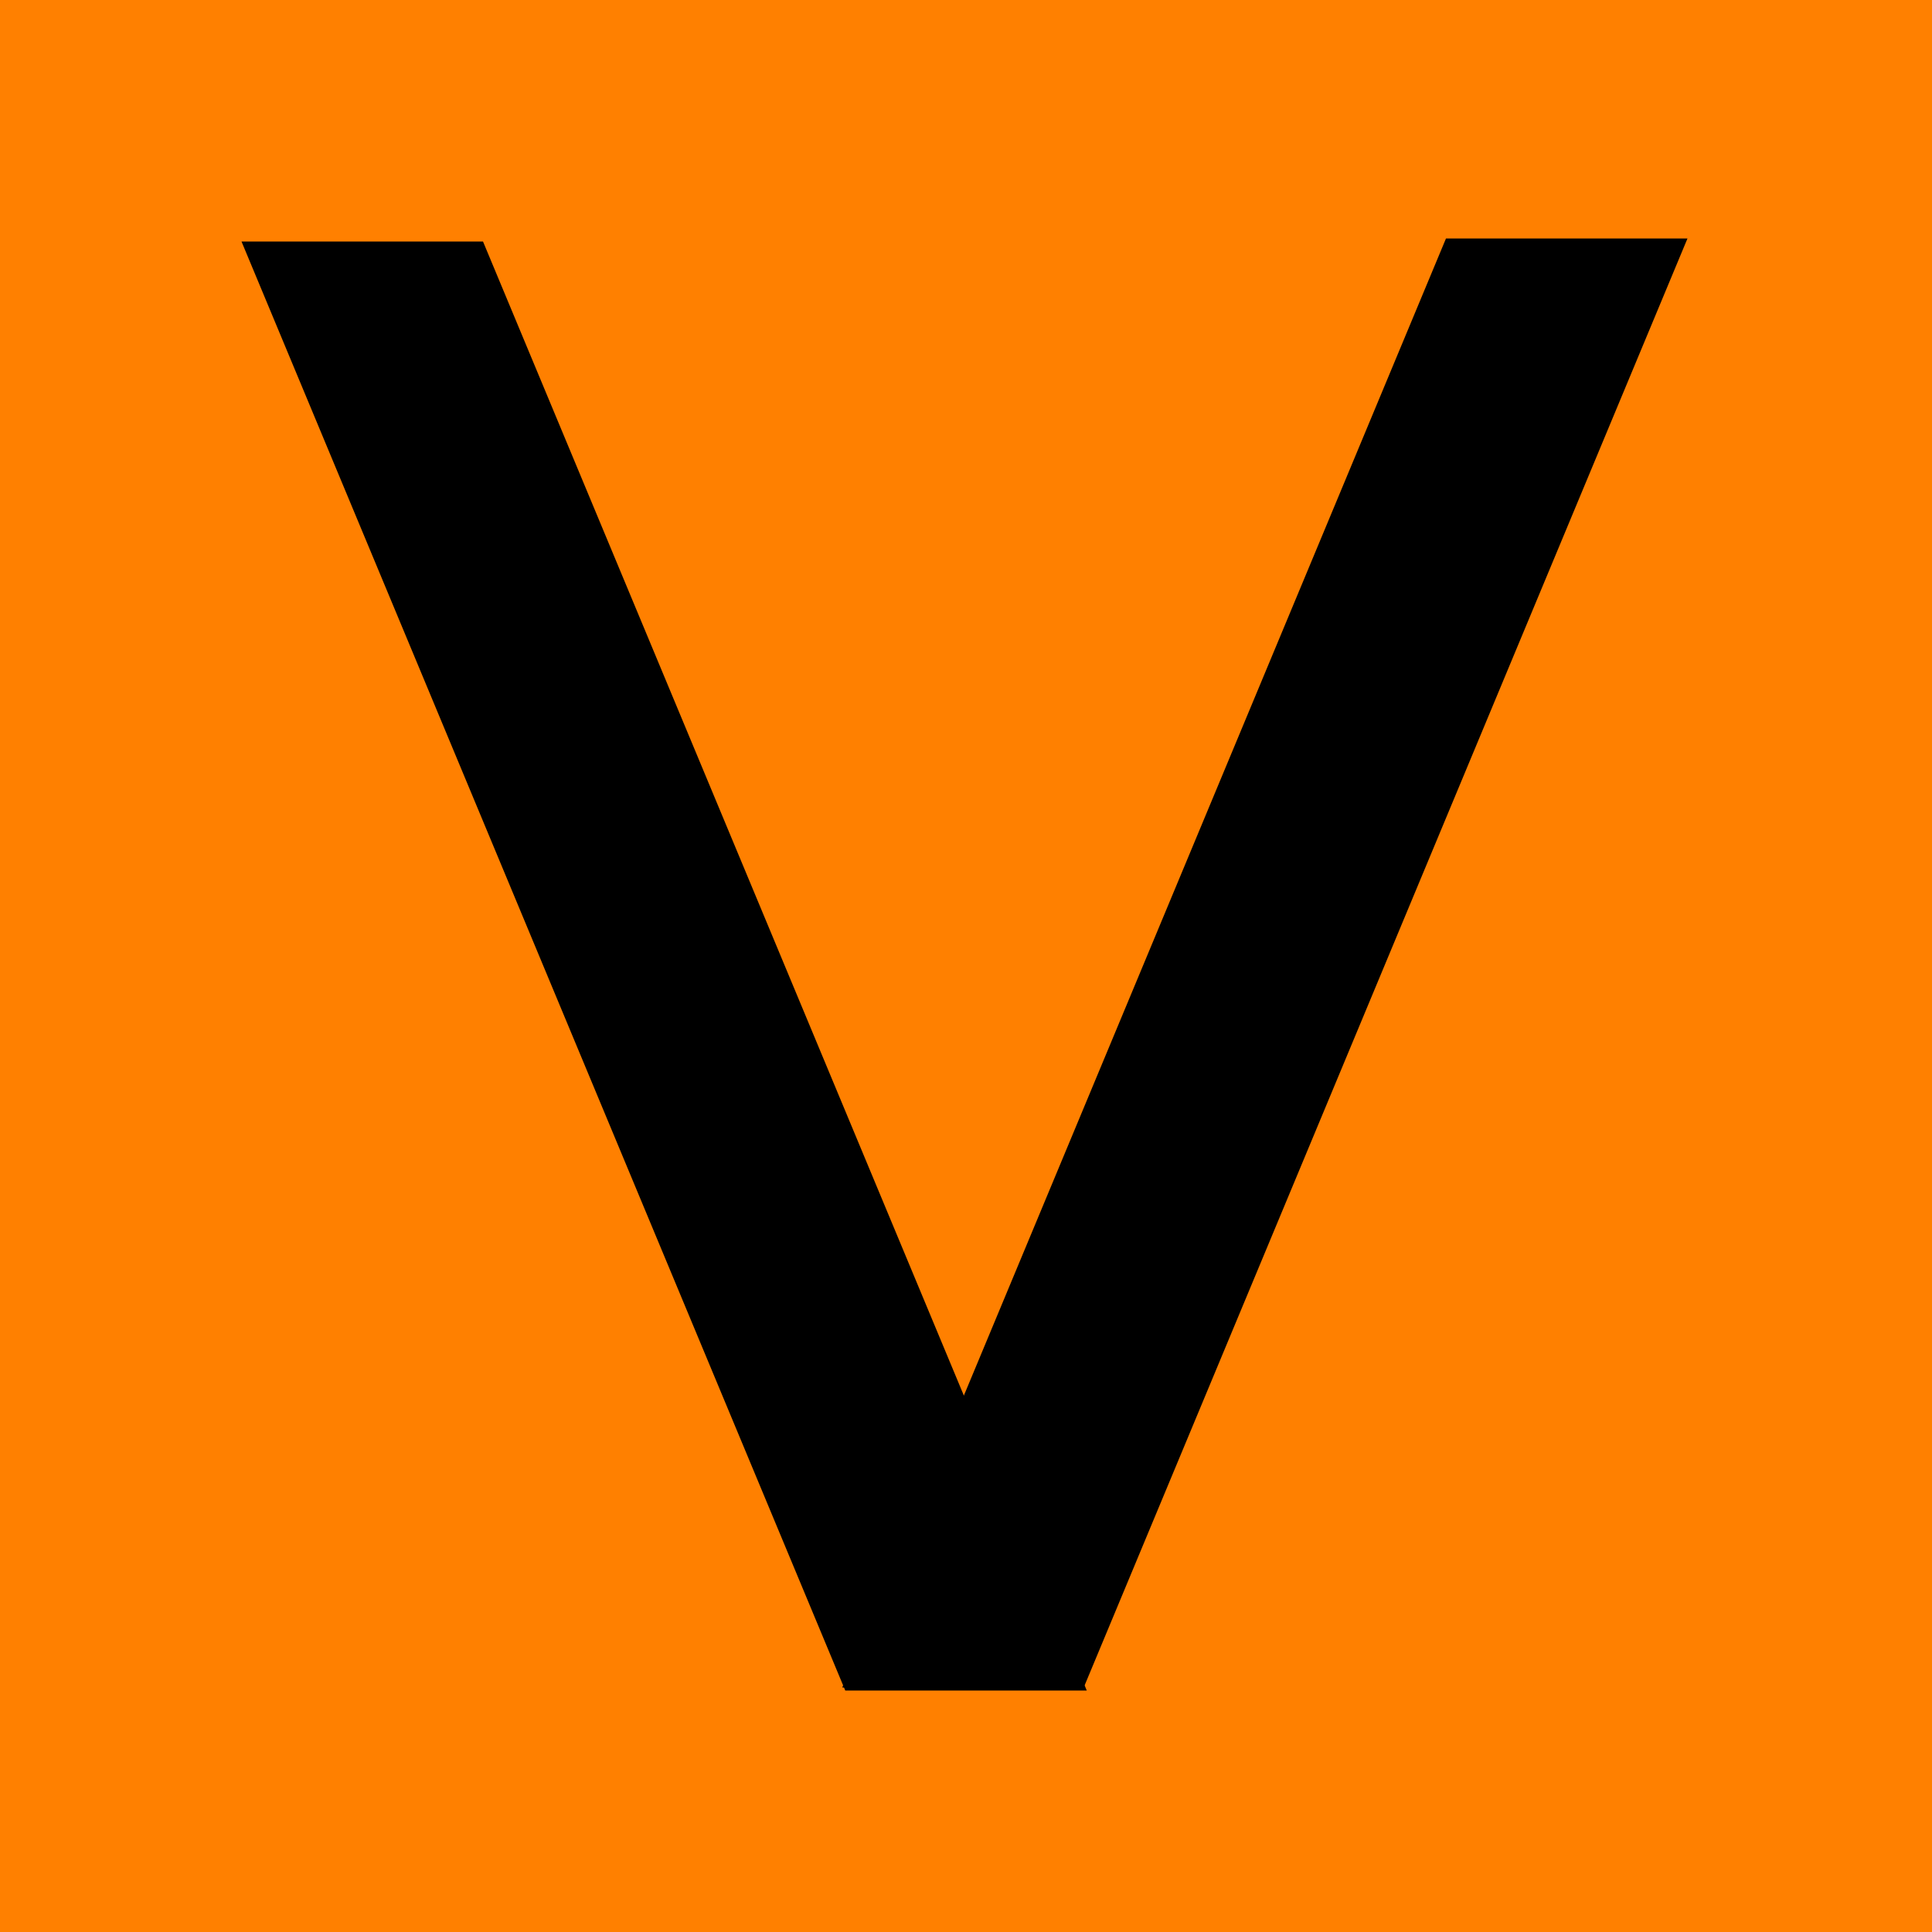 <?xml version="1.0" encoding="UTF-8" standalone="no"?>
<!-- Created with Inkscape (http://www.inkscape.org/) -->

<svg
   xmlns:dc="http://purl.org/dc/elements/1.1/"
   xmlns:cc="http://creativecommons.org/ns#"
   xmlns:rdf="http://www.w3.org/1999/02/22-rdf-syntax-ns#"
   xmlns:svg="http://www.w3.org/2000/svg"
   xmlns="http://www.w3.org/2000/svg"
   xmlns:xlink="http://www.w3.org/1999/xlink"
   xmlns:sodipodi="http://sodipodi.sourceforge.net/DTD/sodipodi-0.dtd"
   xmlns:inkscape="http://www.inkscape.org/namespaces/inkscape"
   width="2560"
   height="2560"
   id="svg2"
   sodipodi:version="0.32"
   inkscape:version="0.48.4 r9939"
   sodipodi:docname="velox.svg"
   inkscape:output_extension="org.inkscape.output.svg.inkscape"
   version="1.1"
   inkscape:export-filename="/u2/code/xde-icons/working/src/icons/hicolor/16x16/apps/adwm.png"
   inkscape:export-xdpi="0.56"
   inkscape:export-ydpi="0.56">
  <defs
     id="defs4">
    <linearGradient
       id="linearGradient3750">
      <stop
         style="stop-color:#17273b;stop-opacity:1;"
         offset="0"
         id="stop3752" />
      <stop
         id="stop4356"
         offset="0.417"
         style="stop-color:#008cd4;stop-opacity:0.78;" />
      <stop
         style="stop-color:#6eb5de;stop-opacity:0.698;"
         offset="0.878"
         id="stop4358" />
      <stop
         style="stop-color:#88bfe5;stop-opacity:0.62;"
         offset="1"
         id="stop3754" />
    </linearGradient>
    <inkscape:perspective
       id="perspective3661"
       inkscape:persp3d-origin="750.50629 : 505.26732 : 1"
       inkscape:vp_z="683.5728 : 1230.5721 : 1"
       inkscape:vp_y="0 : 1946.8917 : 0"
       inkscape:vp_x="-526.84957 : 2.2065866e-13 : 0"
       sodipodi:type="inkscape:persp3d" />
    <linearGradient
       id="linearGradient3284">
      <stop
         style="stop-color:#ffffff;stop-opacity:1;"
         offset="0"
         id="stop3286" />
      <stop
         style="stop-color:#ffffff;stop-opacity:0.752;"
         offset="1"
         id="stop3288" />
    </linearGradient>
    <linearGradient
       id="linearGradient3278">
      <stop
         id="stop3280"
         offset="0"
         style="stop-color:#33bff7;stop-opacity:0.38;" />
      <stop
         id="stop3282"
         offset="1"
         style="stop-color:#2d446b;stop-opacity:1;" />
    </linearGradient>
    <linearGradient
       id="linearGradient3272">
      <stop
         id="stop3274"
         offset="0"
         style="stop-color:#2596f6;stop-opacity:0.38;" />
      <stop
         id="stop3276"
         offset="1"
         style="stop-color:#2d446b;stop-opacity:1;" />
    </linearGradient>
    <linearGradient
       id="linearGradient3266">
      <stop
         id="stop3268"
         offset="0"
         style="stop-color:#189fff;stop-opacity:0.38;" />
      <stop
         id="stop3270"
         offset="1"
         style="stop-color:#010b2b;stop-opacity:1;" />
    </linearGradient>
    <linearGradient
       id="linearGradient3244">
      <stop
         id="stop3246"
         offset="0"
         style="stop-color:#419bff;stop-opacity:1;" />
      <stop
         id="stop3248"
         offset="1"
         style="stop-color:#002359;stop-opacity:1;" />
    </linearGradient>
    <linearGradient
       id="linearGradient3159">
      <stop
         style="stop-color:#33bff7;stop-opacity:0.38;"
         offset="0"
         id="stop3161" />
      <stop
         style="stop-color:#2d446b;stop-opacity:1;"
         offset="1"
         id="stop3163" />
    </linearGradient>
    <inkscape:perspective
       sodipodi:type="inkscape:persp3d"
       inkscape:vp_x="-526.84957 : 2.9848654e-13 : 0"
       inkscape:vp_y="1.192088e-13 : 1946.8917 : 0"
       inkscape:vp_z="680.54236 : 1232.3792 : 1"
       inkscape:persp3d-origin="730.30325 : 937.39936 : 1"
       id="perspective10" />
    <radialGradient
       inkscape:collect="always"
       xlink:href="#linearGradient3244"
       id="radialGradient3256"
       cx="344.735"
       cy="77.264"
       fx="344.735"
       fy="77.264"
       r="196.157"
       gradientTransform="matrix(-1.398,-0.053,0.084,-2.189,820.205,272.083)"
       gradientUnits="userSpaceOnUse" />
    <radialGradient
       inkscape:collect="always"
       xlink:href="#linearGradient3159"
       id="radialGradient3264"
       cx="140.336"
       cy="300.275"
       fx="140.336"
       fy="300.275"
       r="206.157"
       gradientTransform="matrix(0.677,-0.683,1.18,1.17,-161.84,77.639)"
       gradientUnits="userSpaceOnUse" />
    <radialGradient
       inkscape:collect="always"
       xlink:href="#linearGradient3284"
       id="radialGradient3290"
       cx="267.504"
       cy="337.127"
       fx="267.504"
       fy="337.127"
       r="77.845"
       gradientTransform="matrix(1,0,0,0.743,0,86.613)"
       gradientUnits="userSpaceOnUse" />
    <inkscape:perspective
       id="perspective3373"
       inkscape:persp3d-origin="372.04724 : 350.78739 : 1"
       inkscape:vp_z="744.09448 : 526.18109 : 1"
       inkscape:vp_y="0 : 1000 : 0"
       inkscape:vp_x="0 : 526.18109 : 1"
       sodipodi:type="inkscape:persp3d" />
    <linearGradient
       id="linearGradient3211">
      <stop
         id="stop3213"
         offset="0"
         style="stop-color: rgb(0, 160, 255); stop-opacity: 1;" />
      <stop
         id="stop3215"
         offset="1"
         style="stop-color: rgb(0, 37, 255); stop-opacity: 1;" />
    </linearGradient>
    <radialGradient
       inkscape:collect="always"
       xlink:href="#linearGradient3284"
       id="radialGradient3416"
       cx="119.964"
       cy="229.29"
       fx="119.964"
       fy="229.29"
       r="203.195"
       gradientTransform="matrix(0.721,2.117,-1.472,0.502,347.53,-320.941)"
       gradientUnits="userSpaceOnUse" />
    <radialGradient
       inkscape:collect="always"
       xlink:href="#linearGradient3266"
       id="radialGradient3423"
       gradientUnits="userSpaceOnUse"
       gradientTransform="matrix(9.079,-9.263,16.086,15.212,-6979.153,-2584.42)"
       cx="351.155"
       cy="372.063"
       fx="351.155"
       fy="372.063"
       r="163.571" />
    <radialGradient
       inkscape:collect="always"
       xlink:href="#linearGradient3284"
       id="radialGradient3734"
       gradientUnits="userSpaceOnUse"
       gradientTransform="matrix(0.721,2.117,-1.472,0.502,347.53,-320.941)"
       cx="119.964"
       cy="229.29"
       fx="119.964"
       fy="229.29"
       r="203.195" />
    <radialGradient
       inkscape:collect="always"
       xlink:href="#linearGradient3284"
       id="radialGradient3736"
       gradientUnits="userSpaceOnUse"
       gradientTransform="matrix(0.721,2.117,-1.472,0.502,347.53,-320.941)"
       cx="119.964"
       cy="229.29"
       fx="119.964"
       fy="229.29"
       r="203.195" />
    <radialGradient
       inkscape:collect="always"
       xlink:href="#linearGradient3750"
       id="radialGradient3758"
       cx="390.697"
       cy="258.924"
       fx="390.697"
       fy="258.924"
       r="32.031"
       gradientTransform="matrix(4.029,-5.597,5.17,3.721,-2510.981,1613.155)"
       gradientUnits="userSpaceOnUse" />
    <radialGradient
       inkscape:collect="always"
       xlink:href="#linearGradient3750"
       id="radialGradient3760"
       cx="59.047"
       cy="248.227"
       fx="59.047"
       fy="248.227"
       r="197.156"
       gradientTransform="matrix(1.711,-0.044,0.033,1.305,-58.593,-250.183)"
       gradientUnits="userSpaceOnUse" />
    <radialGradient
       inkscape:collect="always"
       xlink:href="#linearGradient3750"
       id="radialGradient3762"
       cx="192.64"
       cy="282.404"
       fx="192.64"
       fy="282.404"
       r="133.094"
       gradientTransform="matrix(1.008,0.449,-1.053,2.362,273.137,-455.121)"
       gradientUnits="userSpaceOnUse" />
    <radialGradient
       inkscape:collect="always"
       xlink:href="#linearGradient3750"
       id="radialGradient4344"
       gradientUnits="userSpaceOnUse"
       gradientTransform="matrix(5.748,-0.589,0.483,4.719,-260.983,-919.446)"
       cx="24"
       cy="280.454"
       fx="24"
       fy="280.454"
       r="65.062" />
    <linearGradient
       inkscape:collect="always"
       xlink:href="#linearGradient3750"
       id="linearGradient4354"
       x1="-125.596"
       y1="-100.477"
       x2="-5.288"
       y2="-100.477"
       gradientUnits="userSpaceOnUse" />
    <radialGradient
       inkscape:collect="always"
       xlink:href="#linearGradient3266"
       id="radialGradient3107"
       gradientUnits="userSpaceOnUse"
       gradientTransform="matrix(9.079,-9.263,16.086,15.212,-6979.153,-2584.42)"
       cx="351.155"
       cy="372.063"
       fx="351.155"
       fy="372.063"
       r="163.571" />
    <radialGradient
       inkscape:collect="always"
       xlink:href="#linearGradient3266"
       id="radialGradient3932"
       gradientUnits="userSpaceOnUse"
       gradientTransform="matrix(9.054,-9.665,16.042,15.873,-6958.846,-2707.739)"
       cx="351.155"
       cy="372.063"
       fx="351.155"
       fy="372.063"
       r="163.571" />
    <filter
       id="filter4246"
       style="color-interpolation-filters:sRGB;"
       inkscape:label="Drop Shadow">
      <feFlood
         id="feFlood4248"
         flood-opacity="0.75"
         flood-color="rgb(0,0,0)"
         result="flood" />
      <feComposite
         id="feComposite4250"
         in2="SourceGraphic"
         in="flood"
         operator="in"
         result="composite1" />
      <feGaussianBlur
         id="feGaussianBlur4252"
         in="composite"
         stdDeviation="24"
         result="blur" />
      <feOffset
         id="feOffset4254"
         dx="40"
         dy="40"
         result="offset" />
      <feComposite
         id="feComposite4256"
         in2="offset"
         in="SourceGraphic"
         operator="over"
         result="composite2" />
    </filter>
    <filter
       id="filter3095"
       style="color-interpolation-filters:sRGB;"
       inkscape:label="Drop Shadow">
      <feFlood
         id="feFlood3097"
         flood-opacity="0.75"
         flood-color="rgb(0,0,0)"
         result="flood" />
      <feComposite
         id="feComposite3099"
         in2="SourceGraphic"
         in="flood"
         operator="in"
         result="composite1" />
      <feGaussianBlur
         id="feGaussianBlur3101"
         in="composite"
         stdDeviation="24"
         result="blur" />
      <feOffset
         id="feOffset3103"
         dx="40"
         dy="40"
         result="offset" />
      <feComposite
         id="feComposite3105"
         in2="offset"
         in="SourceGraphic"
         operator="over"
         result="fbSourceGraphic" />
      <feColorMatrix
         result="fbSourceGraphicAlpha"
         in="fbSourceGraphic"
         values="0 0 0 -1 0 0 0 0 -1 0 0 0 0 -1 0 0 0 0 1 0"
         id="feColorMatrix3107" />
      <feFlood
         id="feFlood3109"
         flood-opacity="0.75"
         flood-color="rgb(255,255,255)"
         result="flood"
         in="fbSourceGraphic" />
      <feComposite
         id="feComposite3111"
         in2="fbSourceGraphic"
         in="flood"
         operator="in"
         result="composite1" />
      <feGaussianBlur
         id="feGaussianBlur3113"
         in="composite"
         stdDeviation="24"
         result="blur" />
      <feOffset
         id="feOffset3115"
         dx="-40"
         dy="-40"
         result="offset" />
      <feComposite
         id="feComposite3117"
         in2="offset"
         in="fbSourceGraphic"
         operator="over"
         result="fbSourceGraphic" />
      <feColorMatrix
         result="fbSourceGraphicAlpha"
         in="fbSourceGraphic"
         values="0 0 0 -1 0 0 0 0 -1 0 0 0 0 -1 0 0 0 0 1 0"
         id="feColorMatrix3067" />
      <feFlood
         id="feFlood3069"
         flood-opacity="0.75"
         flood-color="rgb(0,0,0)"
         result="flood"
         in="fbSourceGraphic" />
      <feComposite
         id="feComposite3071"
         in2="fbSourceGraphic"
         in="flood"
         operator="in"
         result="composite1" />
      <feGaussianBlur
         id="feGaussianBlur3073"
         in="composite"
         stdDeviation="24"
         result="blur" />
      <feOffset
         id="feOffset3075"
         dx="50"
         dy="50"
         result="offset" />
      <feComposite
         id="feComposite3077"
         in2="offset"
         in="fbSourceGraphic"
         operator="over"
         result="fbSourceGraphic" />
      <feColorMatrix
         result="fbSourceGraphicAlpha"
         in="fbSourceGraphic"
         values="0 0 0 -1 0 0 0 0 -1 0 0 0 0 -1 0 0 0 0 1 0"
         id="feColorMatrix3079" />
      <feFlood
         id="feFlood3081"
         flood-opacity="0.75"
         flood-color="rgb(255,255,255)"
         result="flood"
         in="fbSourceGraphic" />
      <feComposite
         id="feComposite3083"
         in2="fbSourceGraphic"
         in="flood"
         operator="in"
         result="composite1" />
      <feGaussianBlur
         id="feGaussianBlur3085"
         in="composite"
         stdDeviation="24"
         result="blur" />
      <feOffset
         id="feOffset3087"
         dx="-50"
         dy="-50"
         result="offset" />
      <feComposite
         id="feComposite3089"
         in2="offset"
         in="fbSourceGraphic"
         operator="over"
         result="composite2" />
    </filter>
  </defs>
  <sodipodi:namedview
     id="base"
     pagecolor="#ffffff"
     bordercolor="#666666"
     borderopacity="1.0"
     inkscape:pageopacity="0.0"
     inkscape:pageshadow="2"
     inkscape:zoom="0.25000001"
     inkscape:cx="1449.0545"
     inkscape:cy="958.0247"
     inkscape:document-units="px"
     inkscape:current-layer="layer3"
     showgrid="true"
     inkscape:window-width="1434"
     inkscape:window-height="1133"
     inkscape:window-x="446"
     inkscape:window-y="23"
     fit-margin-top="0"
     fit-margin-left="0"
     fit-margin-right="0"
     fit-margin-bottom="0"
     inkscape:window-maximized="0"
     units="px">
    <inkscape:grid
       type="xygrid"
       id="grid3060"
       empspacing="1"
       visible="true"
       enabled="true"
       snapvisiblegridlinesonly="true"
       spacingx="80px"
       spacingy="80px" />
  </sodipodi:namedview>
  <g
     inkscape:groupmode="layer"
     id="layer4"
     inkscape:label="fond"
     style="display:none"
     transform="translate(-403.239,2302.917)">
    <rect
       style="opacity:0.87;fill:#5599ff;fill-opacity:1;fill-rule:evenodd;stroke:none;stroke-width:60;marker:none;visibility:visible;display:inline;overflow:visible;enable-background:accumulate"
       id="rect3241"
       width="330"
       height="313.5"
       x="39"
       y="103.862" />
  </g>
  <g
     inkscape:label="Calque 1"
     inkscape:groupmode="layer"
     id="layer1"
     style="display:inline"
     transform="translate(-403.239,2302.917)" />
  <g
     inkscape:groupmode="layer"
     id="layer2"
     inkscape:label="tiling"
     style="display:none"
     transform="translate(-403.239,2302.917)">
    <rect
       y="106.648"
       x="42.857"
       height="308.571"
       width="322.857"
       id="rect3247"
       style="fill:none;stroke:#000000;stroke-width:1;stroke-linecap:round;stroke-linejoin:miter;stroke-miterlimit:4;stroke-opacity:1;stroke-dasharray:none;stroke-dashoffset:0" />
    <rect
       style="fill:none;stroke:#000000;stroke-width:1;stroke-linecap:round;stroke-linejoin:miter;stroke-miterlimit:4;stroke-opacity:1;stroke-dasharray:none;stroke-dashoffset:0"
       id="rect3253"
       width="212.077"
       height="98.217"
       x="42.851"
       y="218.038" />
    <rect
       style="fill:none;stroke:#000000;stroke-width:1;stroke-linecap:round;stroke-linejoin:miter;stroke-miterlimit:4;stroke-opacity:1;stroke-dasharray:none;stroke-dashoffset:0"
       id="rect3257"
       width="110.753"
       height="70.944"
       x="254.941"
       y="274.262" />
    <rect
       y="218.025"
       x="254.94"
       height="56.235"
       width="110.769"
       id="rect3259"
       style="fill:none;stroke:#000000;stroke-width:1;stroke-linecap:round;stroke-linejoin:miter;stroke-miterlimit:4;stroke-opacity:1;stroke-dasharray:none;stroke-dashoffset:0" />
    <rect
       y="345.253"
       x="254.916"
       height="69.955"
       width="110.78"
       id="rect3255"
       style="fill:none;stroke:#000000;stroke-width:1;stroke-linecap:round;stroke-linejoin:miter;stroke-miterlimit:4;stroke-opacity:1;stroke-dasharray:none;stroke-dashoffset:0" />
    <rect
       style="fill:none;stroke:#000000;stroke-width:1;stroke-linecap:round;stroke-linejoin:miter;stroke-miterlimit:4;stroke-opacity:1;stroke-dasharray:none;stroke-dashoffset:0"
       id="rect3249"
       width="106.876"
       height="111.692"
       x="42.85"
       y="106.321" />
    <rect
       y="106.452"
       x="149.722"
       height="111.578"
       width="105.189"
       id="rect3261"
       style="fill:none;stroke:#000000;stroke-width:1;stroke-linecap:round;stroke-linejoin:miter;stroke-miterlimit:4;stroke-opacity:1;stroke-dasharray:none;stroke-dashoffset:0" />
    <rect
       style="fill:none;stroke:#000000;stroke-width:1;stroke-linecap:round;stroke-linejoin:miter;stroke-miterlimit:4;stroke-opacity:1;stroke-dasharray:none;stroke-dashoffset:0"
       id="rect3263"
       width="110.786"
       height="111.572"
       x="254.916"
       y="106.455" />
    <rect
       y="316.229"
       x="42.848"
       height="98.98"
       width="212.079"
       id="rect3251"
       style="fill:none;stroke:#000000;stroke-width:1;stroke-linecap:round;stroke-linejoin:miter;stroke-miterlimit:4;stroke-opacity:1;stroke-dasharray:none;stroke-dashoffset:0;display:inline" />
  </g>
  <g
     inkscape:groupmode="layer"
     id="layer5"
     inkscape:label="tiling2"
     style="display:inline"
     transform="translate(-403.239,2302.917)" />
  <g
     inkscape:groupmode="layer"
     id="layer3"
     inkscape:label="I3"
     style="display:inline"
     transform="translate(-403.239,2302.917)">
    <rect
       style="fill:#ff8000;fill-opacity:1;fill-rule:evenodd;stroke:none;stroke-width:0;stroke-linecap:round;stroke-linejoin:bevel;stroke-miterlimit:4;stroke-opacity:1;stroke-dasharray:none;stroke-dashoffset:10.89"
       id="rect3122"
       width="2560"
       height="2560"
       x="0"
       y="0"
       transform="translate(403.239,-2302.917)" />
    <path
       style="fill:#000000;stroke:#000000;stroke-width:0;stroke-linecap:butt;stroke-linejoin:miter;stroke-opacity:1;fill-opacity:1;stroke-miterlimit:4;stroke-dasharray:none"
       d="m 320,320 800,1920 320,0 L 640,320 z"
       id="path3892"
       inkscape:connector-curvature="0"
       transform="translate(403.239,-2302.917)" />
    <path
       style="fill:#000000;fill-opacity:1;stroke:#000000;stroke-width:0;stroke-linecap:butt;stroke-linejoin:miter;stroke-miterlimit:4;stroke-opacity:1;stroke-dasharray:none;display:inline"
       d="m 2639.24,-1986.917 -800,1920 -320,0 800,-1920 z"
       id="path3892-3"
       inkscape:connector-curvature="0" />
  </g>
</svg>
